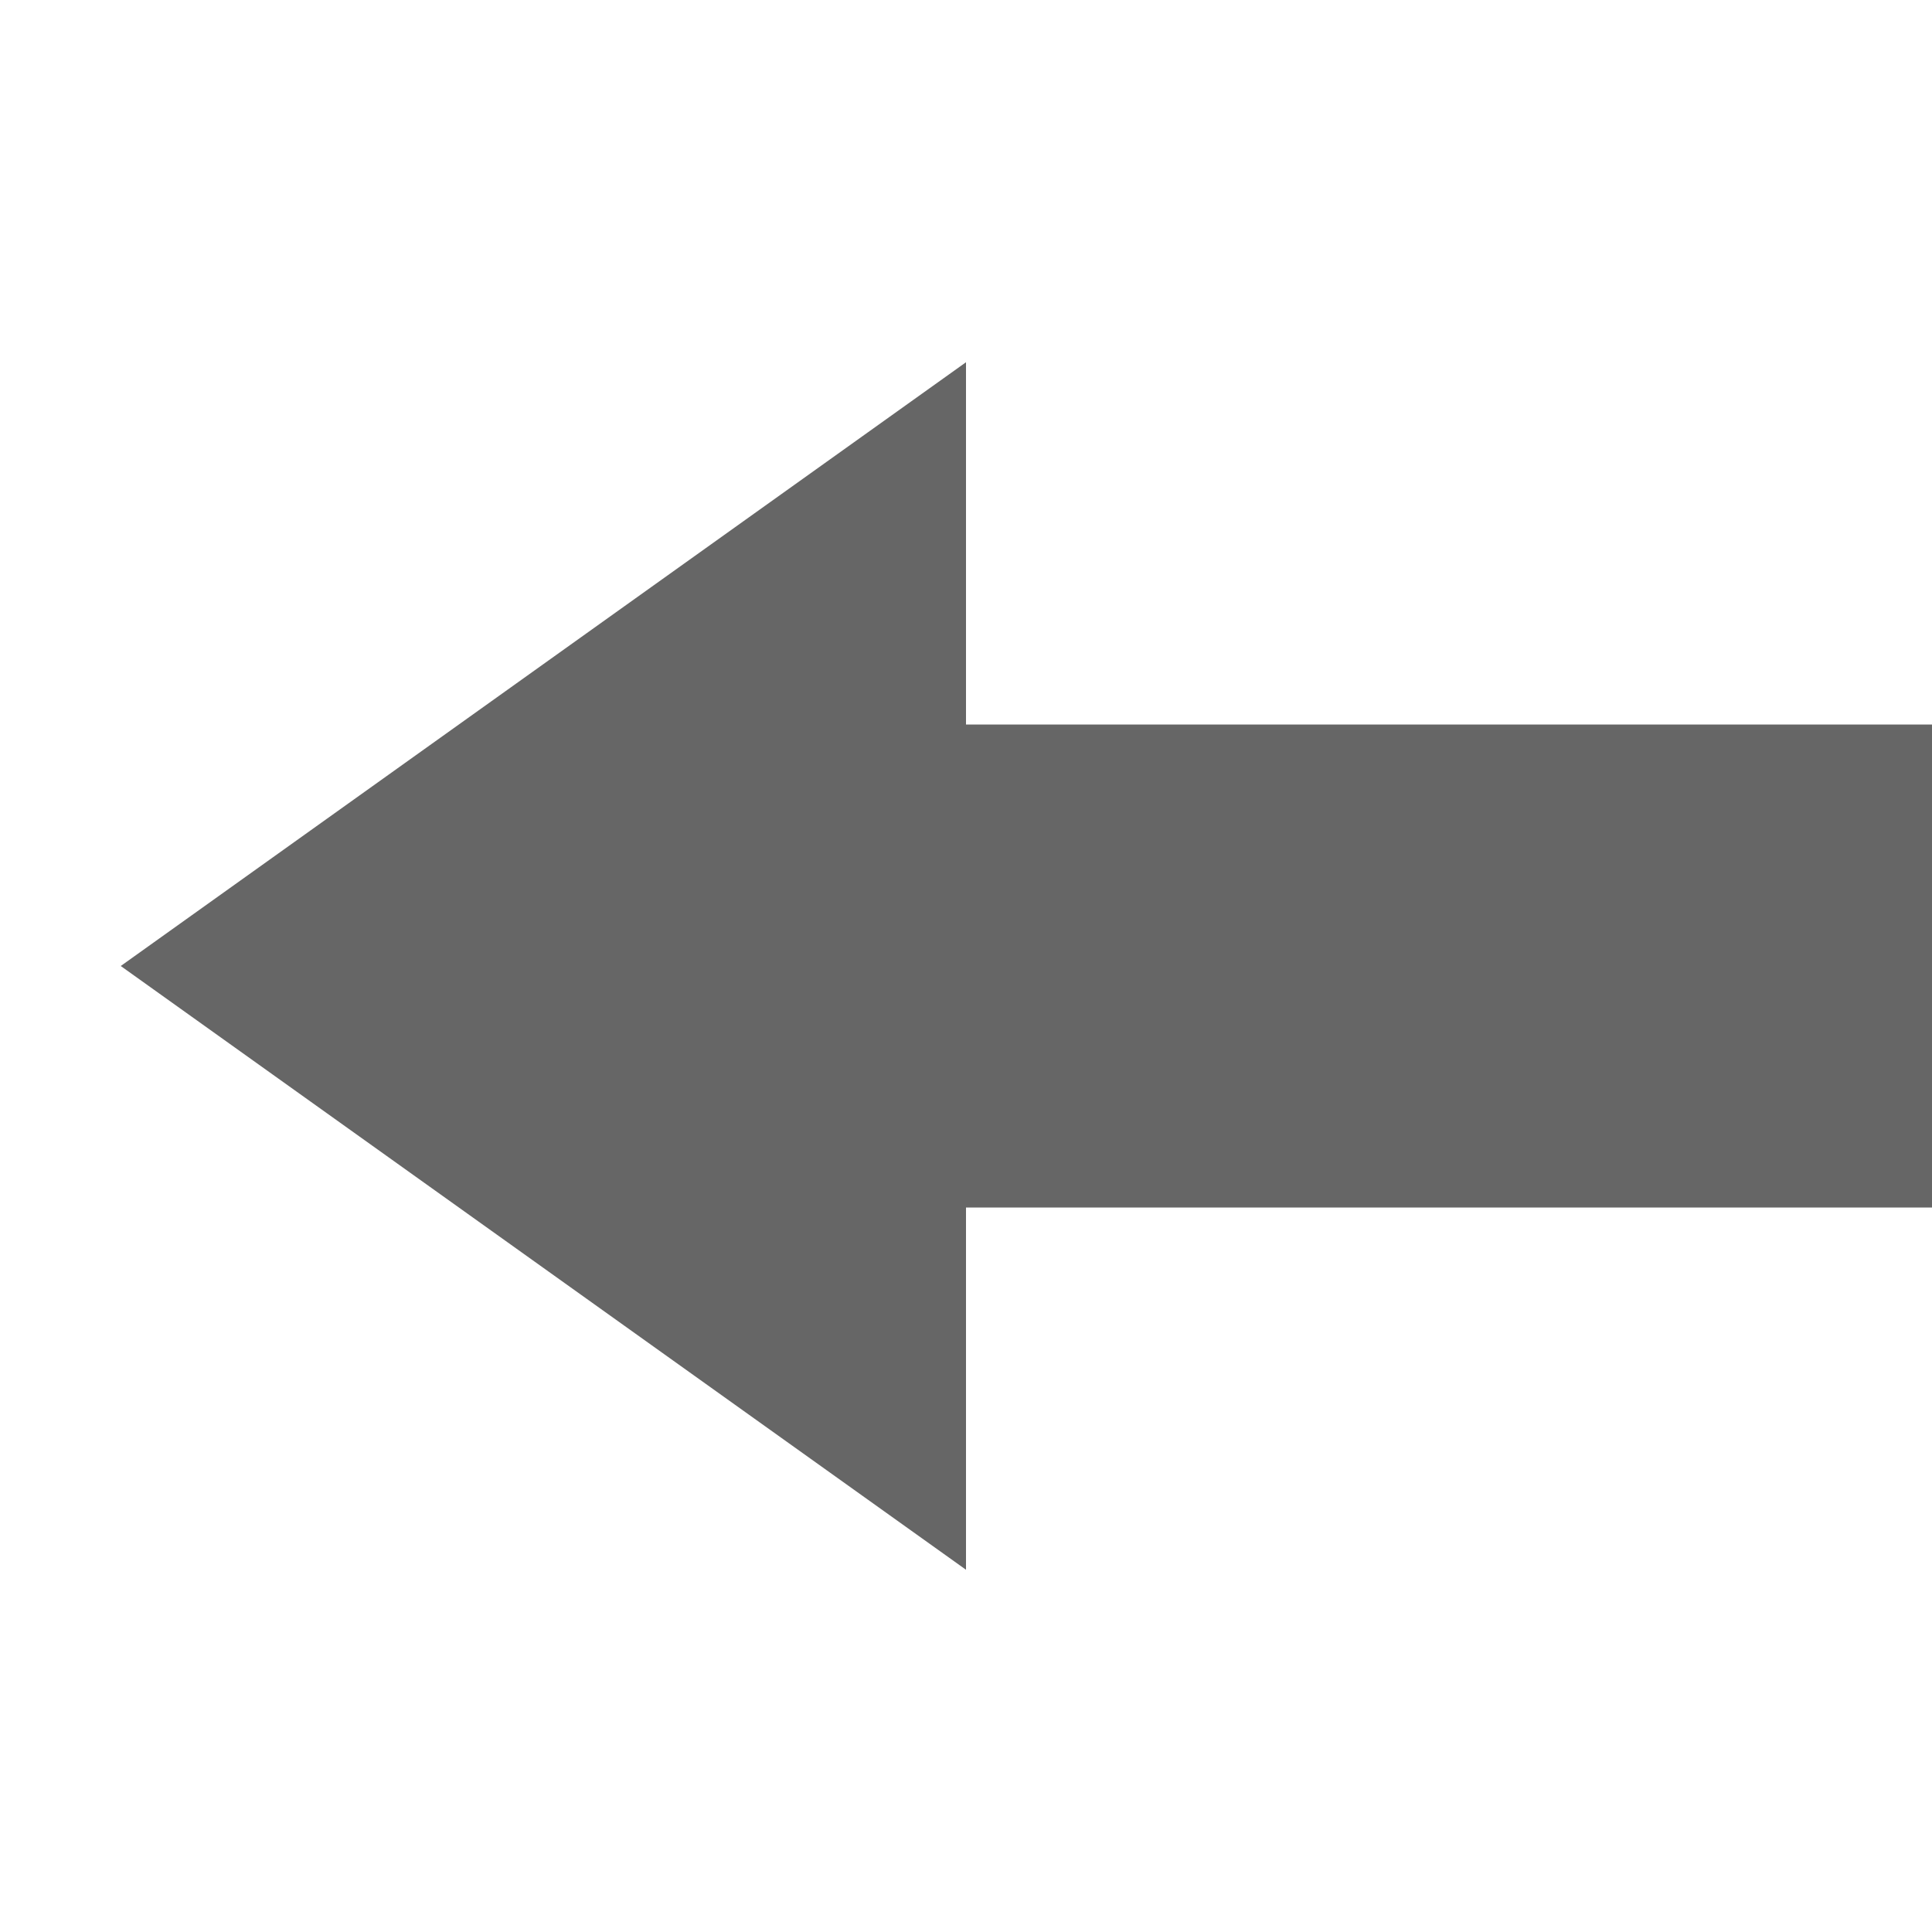 <svg width="16" height="16" viewBox="0 0 16 16" fill="none" xmlns="http://www.w3.org/2000/svg">
<path fill-rule="evenodd" clip-rule="evenodd" d="M8 10L8 13L1 8L8 3L8 6L16 6L16 10L8 10Z" fill="#666666"/>
</svg>
